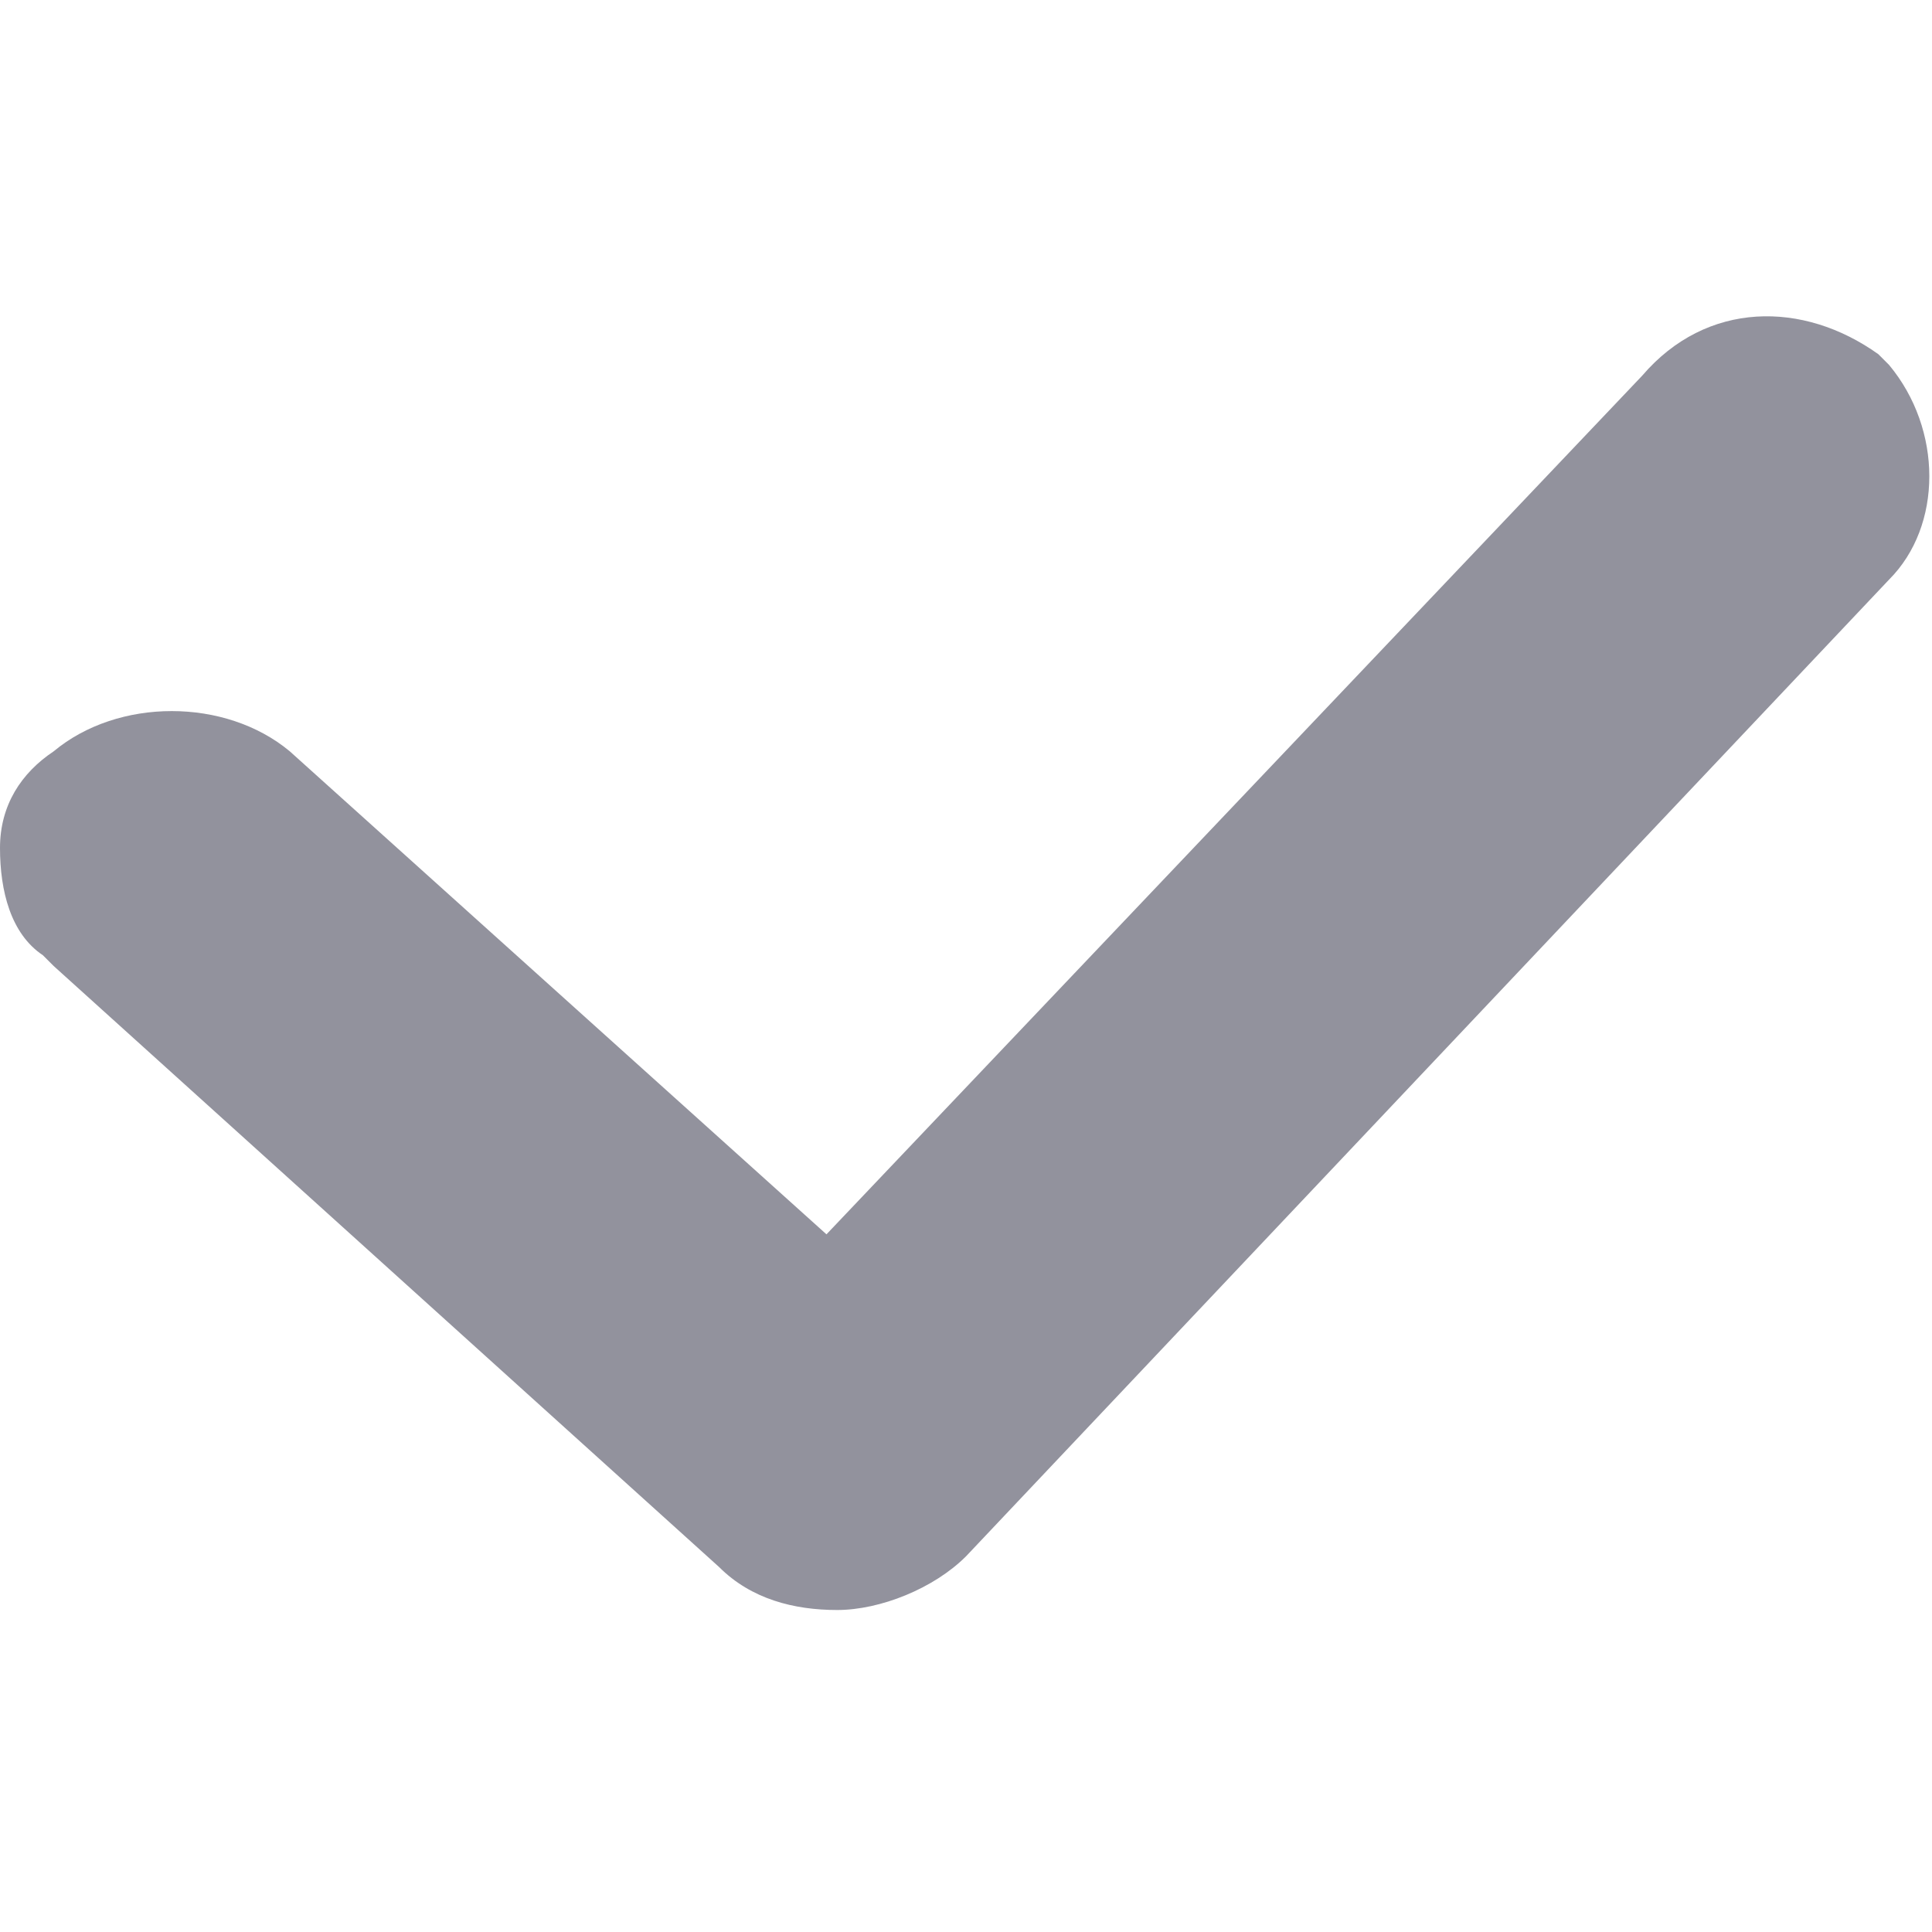 <?xml version="1.0" encoding="utf-8"?>
<!-- Generator: Adobe Illustrator 25.3.1, SVG Export Plug-In . SVG Version: 6.00 Build 0)  -->
<svg version="1.1" id="Layer_1" xmlns="http://www.w3.org/2000/svg" xmlns:xlink="http://www.w3.org/1999/xlink" x="0px" y="0px"
	 viewBox="0 0 18 18" style="enable-background:new 0 0 18 18;" xml:space="preserve">
<style type="text/css">
	.st0{fill:#92929D;}
</style>
<path class="st0" d="M17.6,3.4c0,0-0.1-0.1-0.1-0.1c-0.7-0.5-1.6-0.5-2.2,0.2l-7.6,8l-5-4.5l0,0c-0.6-0.5-1.6-0.5-2.2,0
	C0.2,7.2,0,7.5,0,7.9c0,0.4,0.1,0.8,0.4,1c0,0,0.1,0.1,0.1,0.1l6.2,5.6c0.3,0.3,0.7,0.4,1.1,0.4c0.4,0,0.9-0.2,1.2-0.5l8.6-9.1
	C18.1,4.9,18.1,4,17.6,3.4z"/>
</svg>
